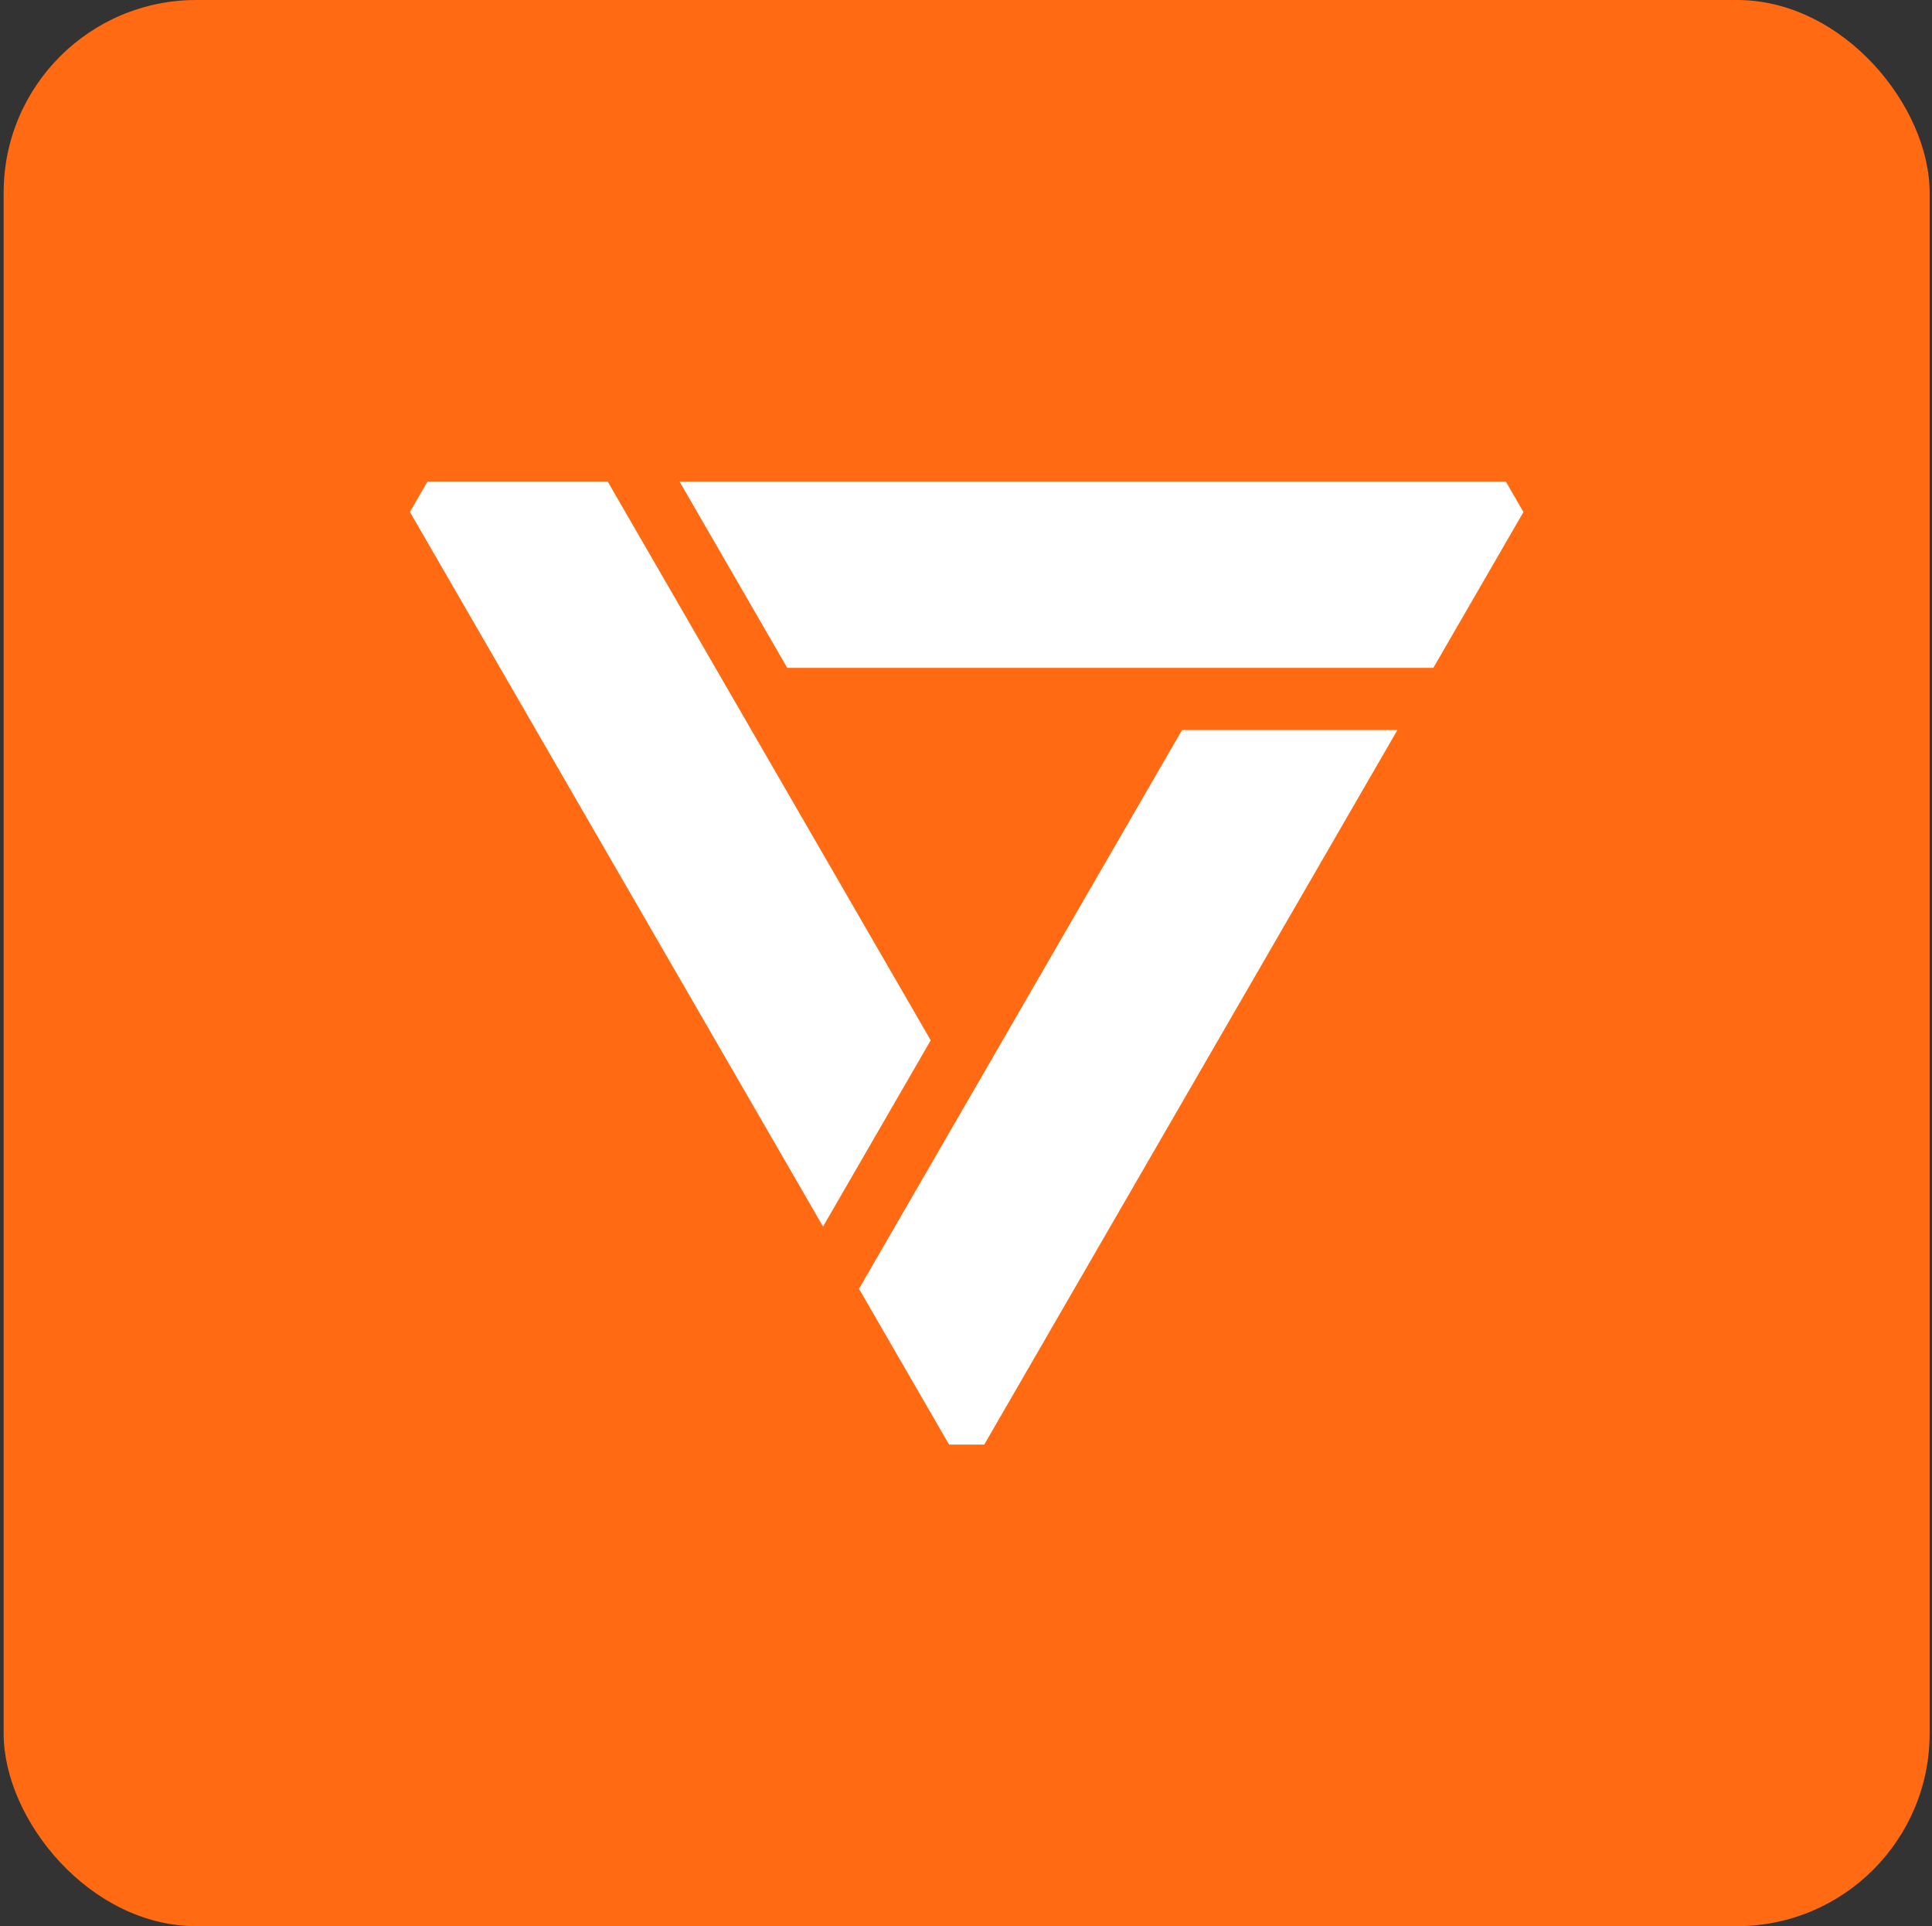<svg width="321" height="320" viewBox="0 0 321 320" fill="none" xmlns="http://www.w3.org/2000/svg">
<rect x="0" y="0" width="321" height="320" fill="#333333" stroke="none"/>
<rect x="0.607" width="320" height="320" rx="32" fill="#FF6A13"/>
<g clip-path="url(#clip0_3871_1213)">
<g clip-path="url(#clip1_3871_1213)">
<path d="M71.032 80H100.969L154.638 172.832L136.748 203.774L68.107 85.053L71.032 80Z" fill="white"/>
<path d="M157.694 240L142.722 214.112L196.391 121.287H232.177L163.529 240H157.694Z" fill="white"/>
<path d="M253.119 85.068L238.147 110.956H130.802L112.912 80.015H250.201L253.119 85.068Z" fill="white"/>
</g>
</g>
<defs>
<clipPath id="clip0_3871_1213">
<rect width="185" height="160" fill="white" transform="translate(68.107 80)"/>
</clipPath>
<clipPath id="clip1_3871_1213">
<rect width="185" height="160" fill="white" transform="translate(68.107 80)"/>
</clipPath>
</defs>
</svg>
